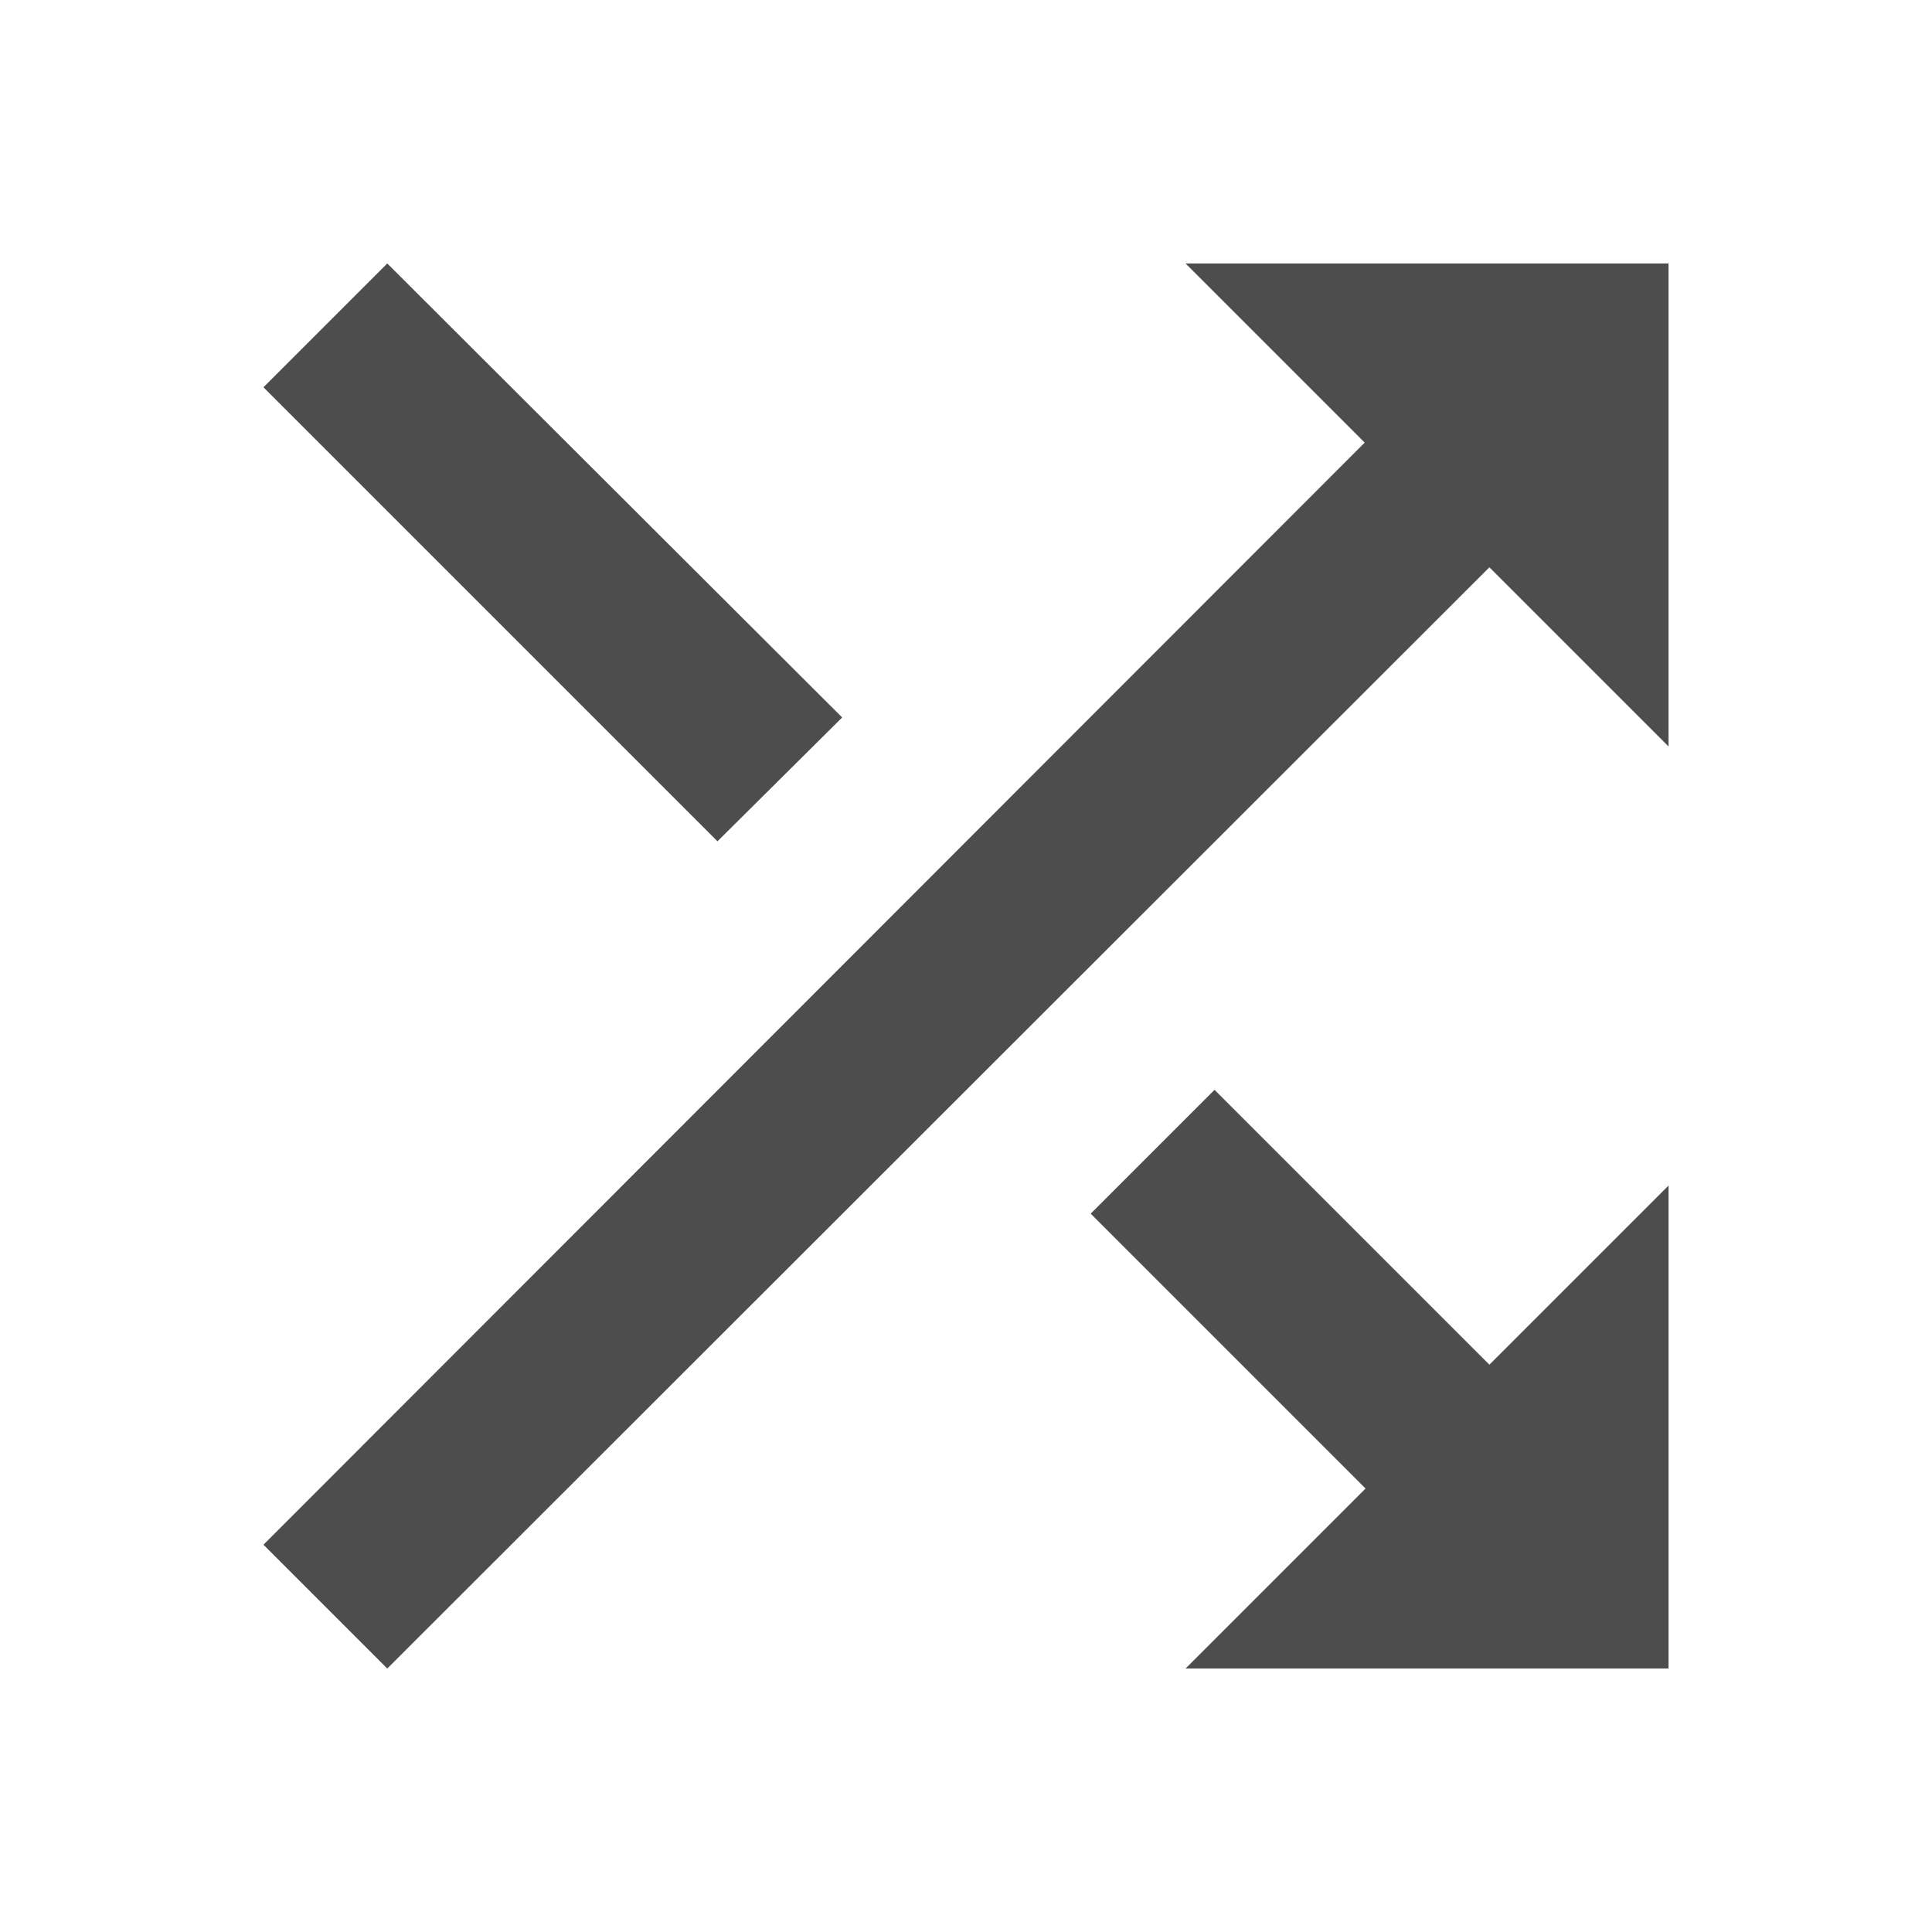 <?xml version="1.0" encoding="UTF-8"?>
<svg viewBox="0 0 22 22" xmlns="http://www.w3.org/2000/svg">
 <path d="m13.83 12.41-1.41 1.41 3.13 3.13-2.05 2.05h5.5v-5.5l-2.04 2.04zm-.33-9.41 2.04 2.04-12.54 12.55 1.41 1.41 12.55-12.54 2.04 2.04v-5.5m-9.41 5.17-5.18-5.17-1.41 1.41 5.17 5.17z" fill="#4d4d4d"/>
</svg>
